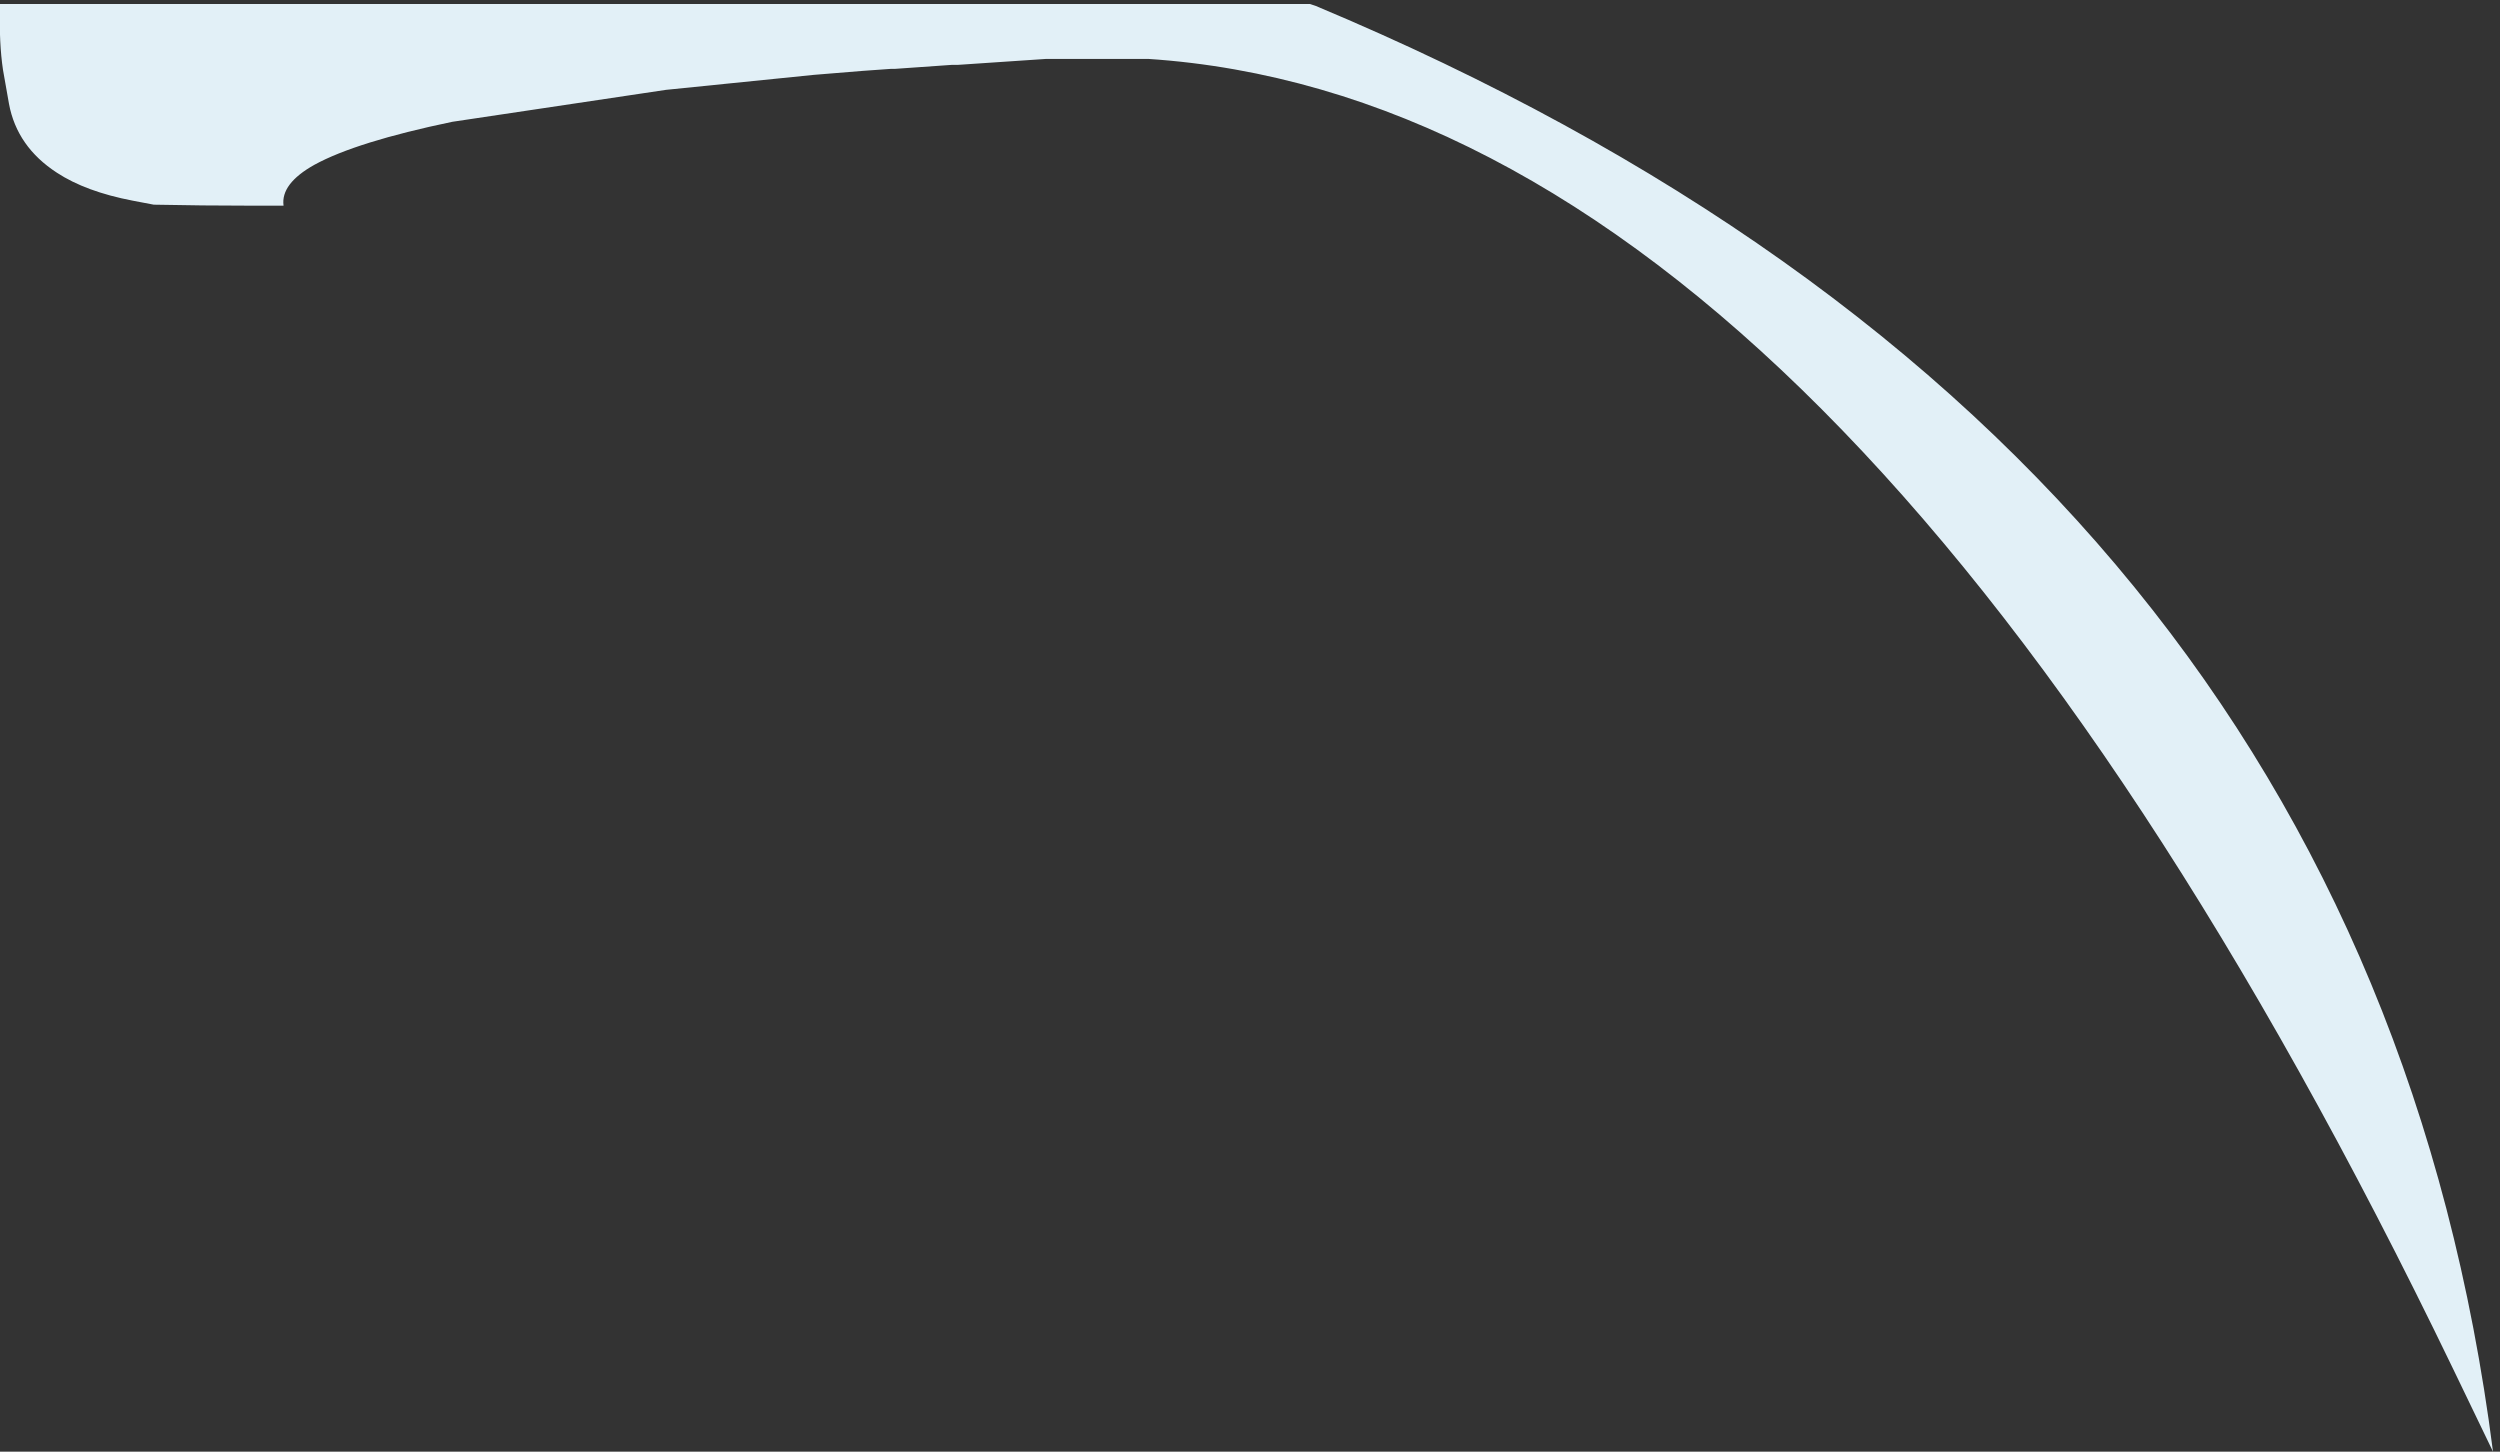 <?xml version="1.0" encoding="UTF-8" standalone="no"?>
<svg xmlns:xlink="http://www.w3.org/1999/xlink" height="72.7px" width="125.2px" xmlns="http://www.w3.org/2000/svg">
  <rect width="100%" height="100%" fill="#333333" stroke="none"/>
  <g transform="matrix(1.0, 0.0, 0.0, 1.0, -64.85, 64.5)">
    <path d="M64.85 -64.3 L64.85 -64.1 Q64.8 -62.35 65.0 -61.0 65.15 -60.15 65.3 -59.3 65.7 -57.15 67.7 -55.85 69.15 -54.9 71.5 -54.45 72.05 -54.35 72.55 -54.25 75.0 -54.2 77.45 -54.2 L79.05 -54.2 Q78.9 -55.3 80.6 -56.25 82.7 -57.4 87.5 -58.4 92.85 -59.2 98.2 -60.0 L105.6 -60.75 108.05 -60.95 109.45 -61.05 109.65 -61.05 112.5 -61.25 112.8 -61.25 117.25 -61.55 122.35 -61.55 Q157.15 -59.25 187.7 4.05 L189.7 8.2 Q183.25 -42.2 130.75 -64.2 L130.45 -64.3 77.55 -64.3 74.75 -64.3 64.85 -64.3" fill="#e2f0f7" fill-rule="evenodd" stroke="none">
      <animate attributeName="fill" dur="2s" repeatCount="indefinite" values="#e2f0f7;#e2f0f8"/>
      <animate attributeName="fill-opacity" dur="2s" repeatCount="indefinite" values="1.0;1.0"/>
      <animate attributeName="d" dur="2s" repeatCount="indefinite" values="M64.85 -64.3 L64.85 -64.1 Q64.8 -62.35 65.0 -61.0 65.15 -60.15 65.3 -59.3 65.7 -57.15 67.7 -55.85 69.15 -54.9 71.5 -54.45 72.05 -54.35 72.55 -54.25 75.0 -54.2 77.45 -54.2 L79.05 -54.2 Q78.9 -55.3 80.6 -56.25 82.7 -57.4 87.5 -58.4 92.85 -59.2 98.2 -60.0 L105.6 -60.75 108.05 -60.95 109.45 -61.05 109.65 -61.05 112.5 -61.25 112.8 -61.25 117.25 -61.55 122.35 -61.55 Q157.15 -59.25 187.7 4.05 L189.7 8.2 Q183.25 -42.2 130.75 -64.2 L130.45 -64.3 77.55 -64.3 74.75 -64.3 64.85 -64.3;M71.9 -61.45 L71.9 -61.45 Q71.9 -59.65 72.25 -58.55 72.45 -57.7 73.1 -57.1 74.25 -56.05 76.85 -55.75 78.9 -55.8 80.9 -55.8 80.9 -56.25 81.35 -56.7 82.35 -57.65 85.55 -58.45 L86.8 -57.65 Q88.05 -57.1 89.85 -56.85 93.5 -56.8 97.15 -56.8 99.15 -58.1 107.1 -58.85 L114.1 -59.35 116.5 -59.2 117.9 -58.65 118.15 -58.7 120.85 -58.8 120.5 -58.95 124.9 -58.6 130.05 -58.0 Q164.75 -54.55 190.05 8.0 L189.45 3.45 Q181.75 -45.6 130.8 -64.5 L130.5 -64.5 79.55 -63.25 81.5 -61.6 71.9 -61.45"/>
    </path>
    <path d="M64.85 -64.3 L74.75 -64.3 77.55 -64.3 130.45 -64.3 130.75 -64.2 Q183.25 -42.2 189.7 8.2 L187.7 4.05 Q157.15 -59.25 122.35 -61.55 L117.25 -61.55 112.8 -61.25 112.5 -61.25 109.65 -61.05 109.45 -61.05 108.05 -60.95 105.6 -60.75 98.2 -60.0 Q92.85 -59.2 87.5 -58.4 82.7 -57.4 80.6 -56.25 78.9 -55.3 79.05 -54.2 L77.45 -54.2 Q75.0 -54.2 72.55 -54.25 72.05 -54.35 71.5 -54.45 69.15 -54.9 67.7 -55.85 65.7 -57.15 65.3 -59.3 65.15 -60.15 65.0 -61.0 64.8 -62.35 64.85 -64.1 L64.85 -64.3" fill="none" stroke="#000000" stroke-linecap="round" stroke-linejoin="round" stroke-opacity="0.0" stroke-width="1.0">
      <animate attributeName="stroke" dur="2s" repeatCount="indefinite" values="#000000;#000001"/>
      <animate attributeName="stroke-width" dur="2s" repeatCount="indefinite" values="0.0;0.0"/>
      <animate attributeName="fill-opacity" dur="2s" repeatCount="indefinite" values="0.0;0.0"/>
      <animate attributeName="d" dur="2s" repeatCount="indefinite" values="M64.85 -64.3 L74.75 -64.3 77.55 -64.3 130.45 -64.3 130.75 -64.2 Q183.25 -42.2 189.7 8.2 L187.7 4.05 Q157.15 -59.25 122.35 -61.55 L117.25 -61.55 112.8 -61.25 112.5 -61.25 109.65 -61.05 109.45 -61.05 108.05 -60.95 105.6 -60.75 98.2 -60.0 Q92.85 -59.2 87.5 -58.4 82.7 -57.4 80.6 -56.25 78.9 -55.3 79.05 -54.2 L77.45 -54.2 Q75.0 -54.2 72.55 -54.25 72.05 -54.35 71.5 -54.45 69.15 -54.9 67.7 -55.85 65.7 -57.15 65.3 -59.3 65.15 -60.15 65.0 -61.0 64.8 -62.35 64.85 -64.1 L64.85 -64.3;M71.9 -61.45 L81.5 -61.6 79.55 -63.25 130.5 -64.5 130.8 -64.5 Q181.75 -45.6 189.45 3.45 L190.05 8.0 Q164.75 -54.55 130.05 -58.0 L124.9 -58.6 120.5 -58.95 120.85 -58.8 118.15 -58.7 117.9 -58.65 116.5 -59.2 114.1 -59.35 107.1 -58.85 Q99.15 -58.1 97.15 -56.8 93.5 -56.8 89.85 -56.85 88.05 -57.1 86.8 -57.65 L85.55 -58.45 Q82.35 -57.65 81.35 -56.7 80.9 -56.25 80.9 -55.8 78.9 -55.8 76.85 -55.75 74.25 -56.05 73.1 -57.1 72.45 -57.7 72.25 -58.55 71.9 -59.65 71.9 -61.45 L71.9 -61.45"/>
    </path>
  </g>
</svg>
